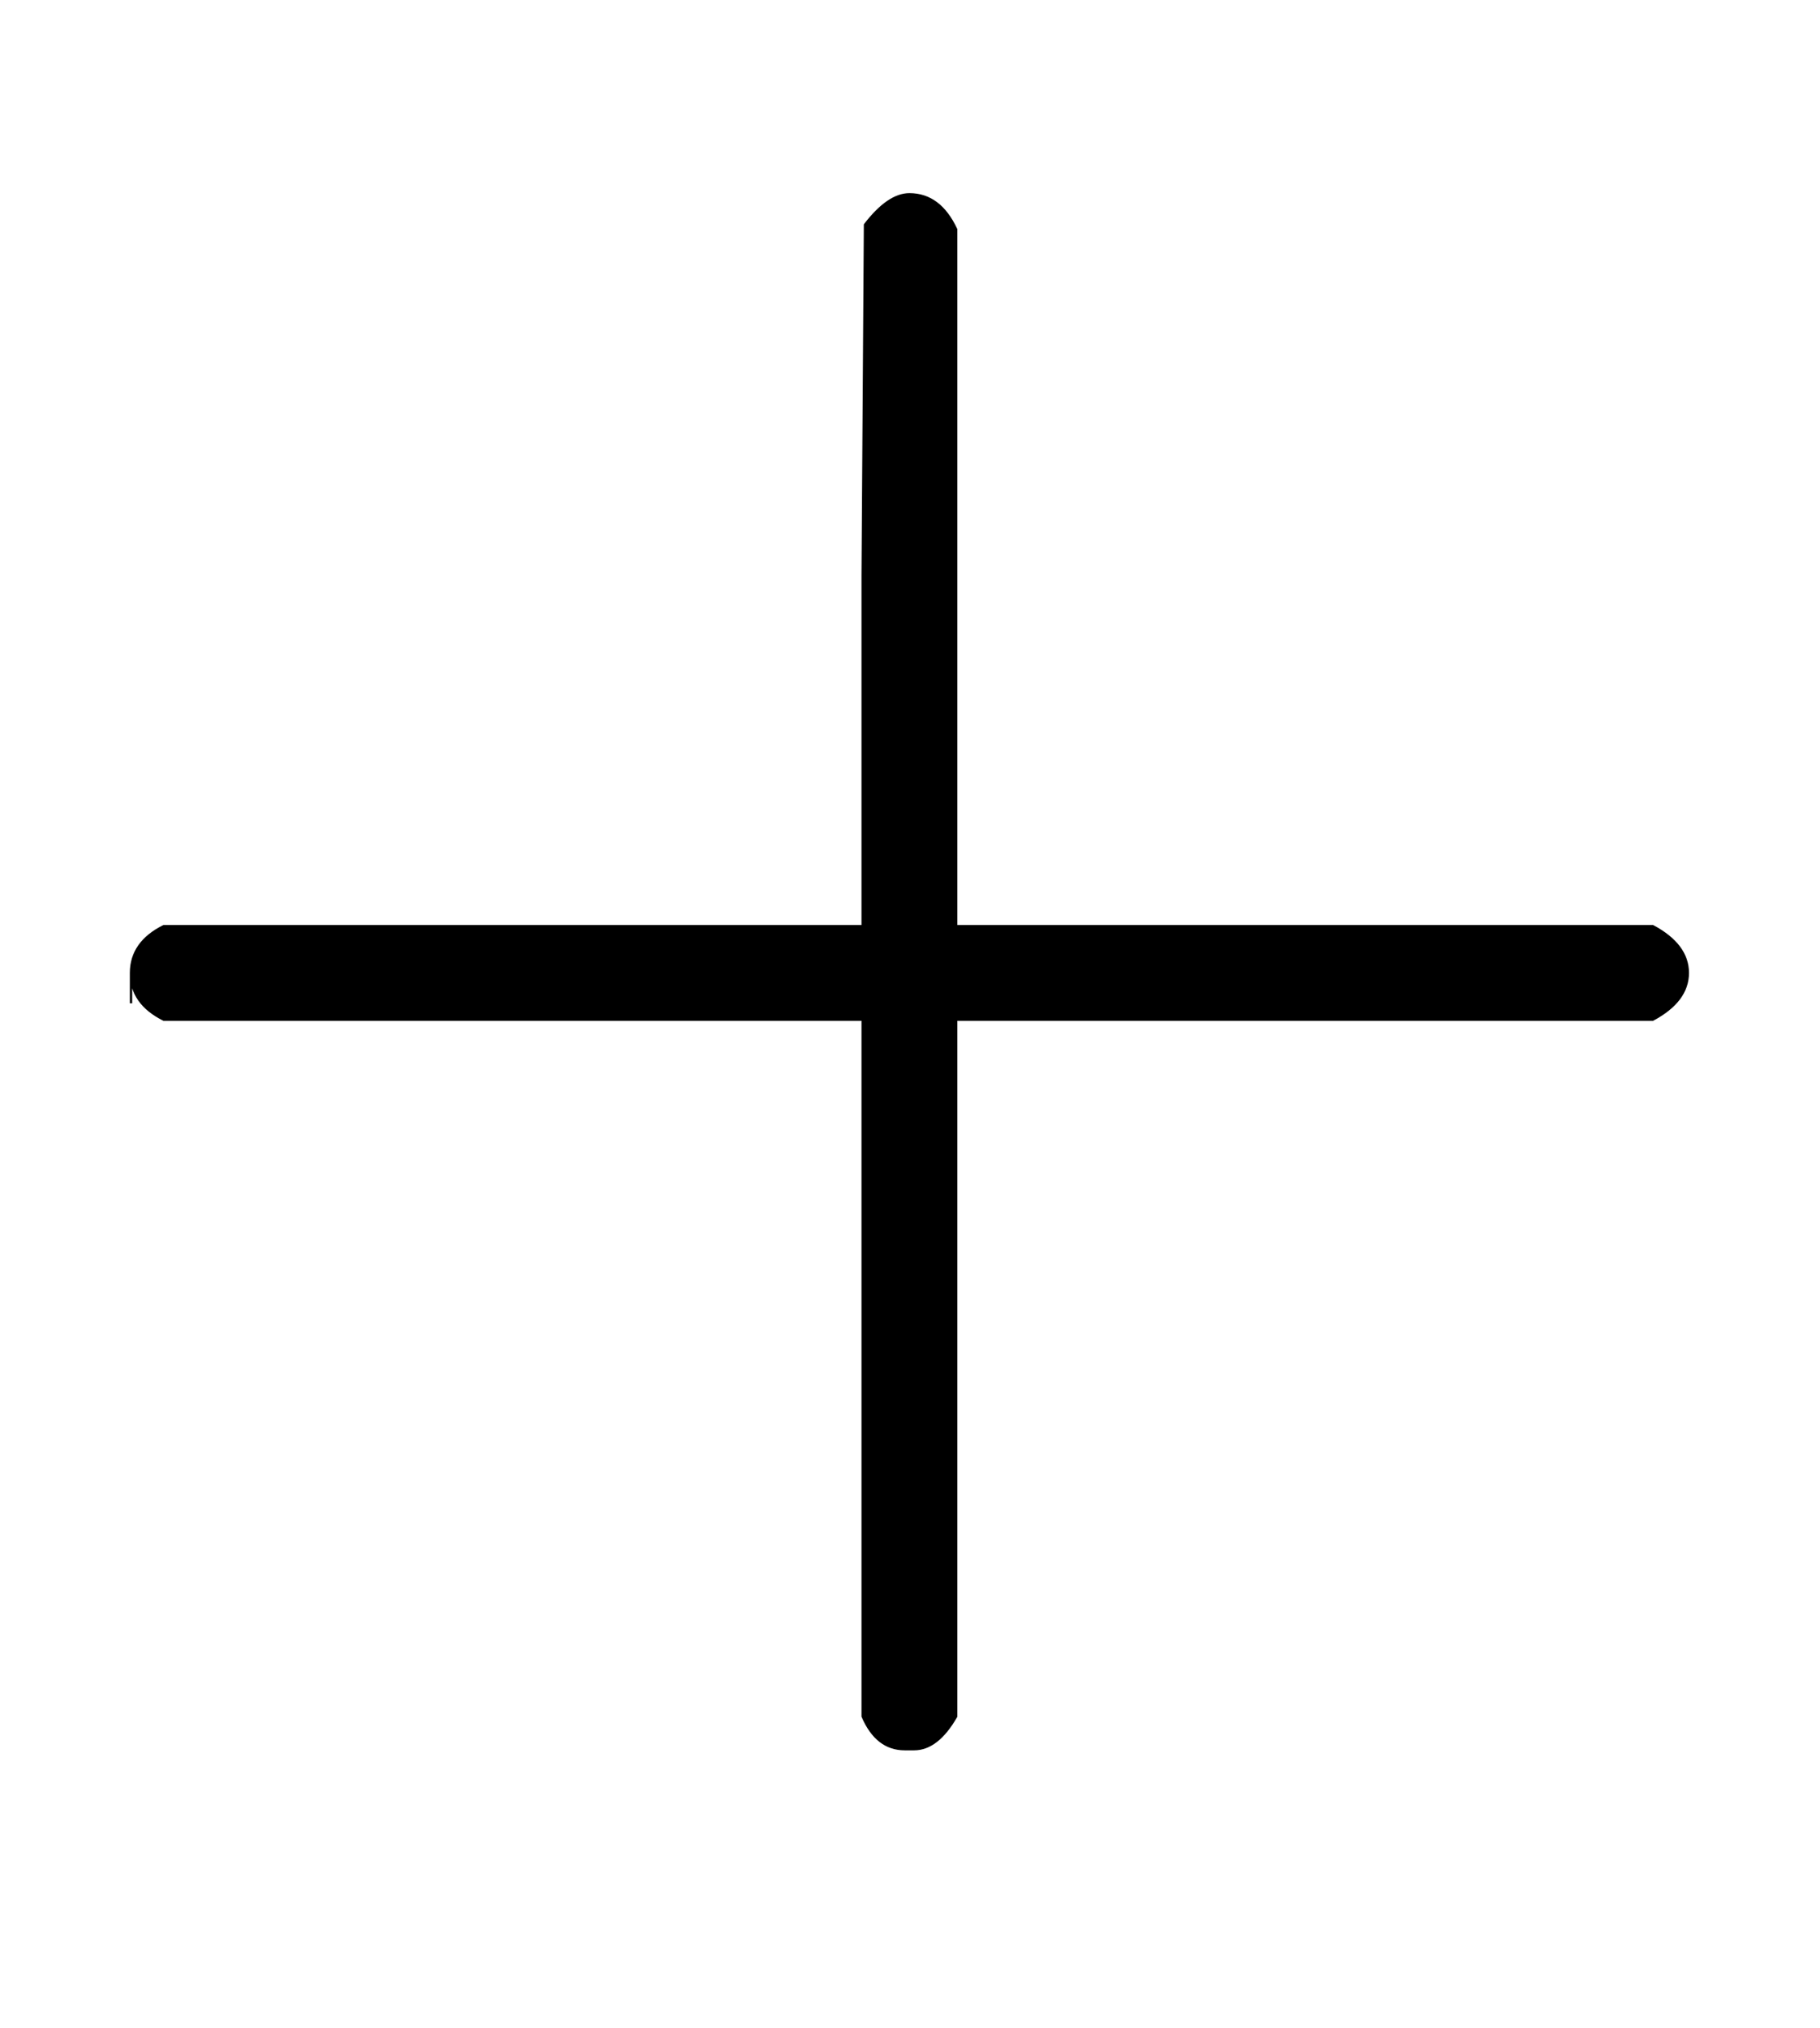 <svg xmlns="http://www.w3.org/2000/svg" xmlns:xlink="http://www.w3.org/1999/xlink" width="1.808ex" height="2.014ex" viewBox="0 -666.1 778.5 867.3" role="img" focusable="false" aria-hidden="true" style="vertical-align: -0.467ex;"><defs id="MathJax_SVG_glyphs"><path stroke-width="1" id="MJMAIN-2B" d="M56 237T56 250T70 270H369V420L370 570Q380 583 389 583Q402 583 409 568V270H707Q722 262 722 250T707 230H409V-68Q401 -82 391 -82H389H387Q375 -82 369 -68V230H70Q56 237 56 250Z"></path></defs><g stroke="currentColor" fill="currentColor" stroke-width="0" transform="matrix(1 0 0 -1 0 0)"><use xmlns:xlink="http://www.w3.org/1999/xlink" xlink:href="#MJMAIN-2B" x="0" y="0"></use></g></svg>